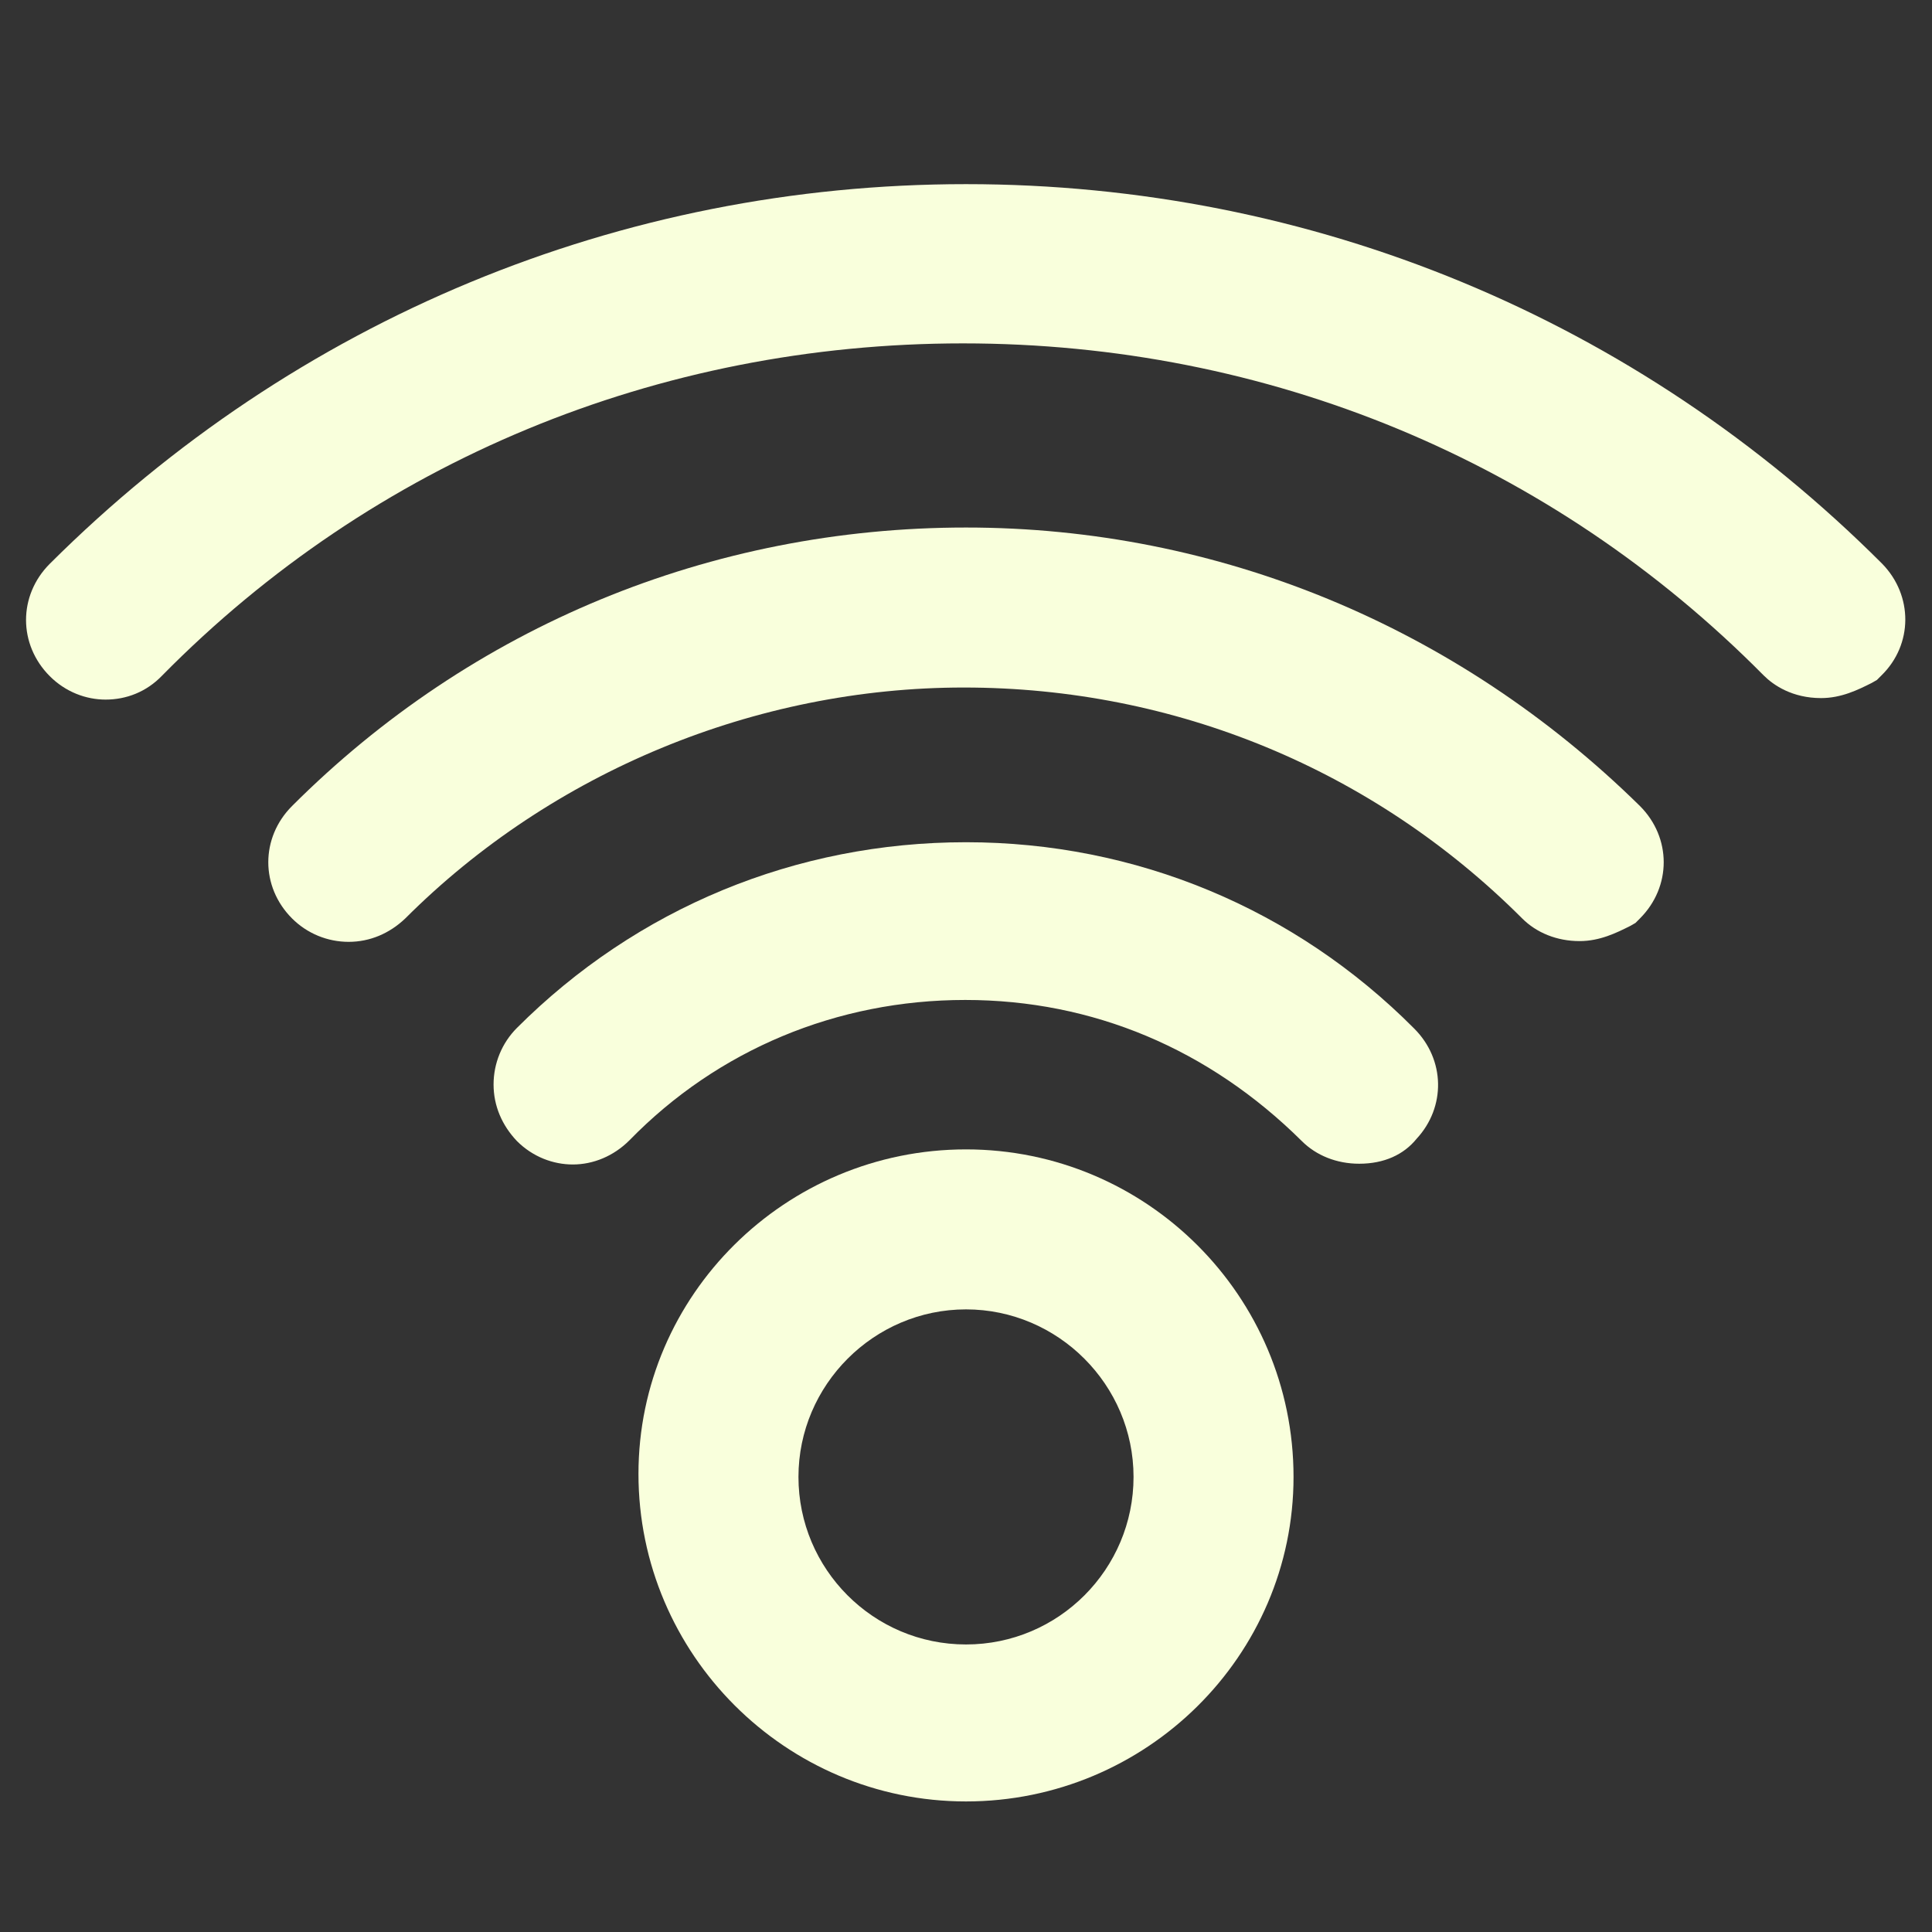 <?xml version="1.0" encoding="utf-8"?>
<!-- Generator: Adobe Illustrator 22.1.0, SVG Export Plug-In . SVG Version: 6.00 Build 0)  -->
<svg version="1.1" id="f4cb3e3c-0c57-4a03-b858-6811b3857f6f"
	 xmlns="http://www.w3.org/2000/svg" xmlns:xlink="http://www.w3.org/1999/xlink" x="0px" y="0px" viewBox="0 0 256 256"
	 enable-background="new 0 0 256 256" xml:space="preserve">
<rect x="0" y="0" width="256" height="256" fill="#333333" stroke="none"/>
<path fill="#f9ffdc" d="M128,152.3c-23.9,0-43.4,19.3-43.4,43c0,23.9,19.5,43.4,43.4,43.4c23.9,0,43.4-19.3,43.4-43
	C171.4,171.7,151.9,152.3,128,152.3z M128,217.9c-12.3,0-22.2-10-22.2-22.2s10-22.2,22.2-22.2s22.2,10,22.2,22.2
	S140.3,217.9,128,217.9z"/>
<path fill="#f9ffdc" d="M128,111.6c-22.5,0-43.6,8.7-59.5,24.6c-2,2-3.1,4.7-3.1,7.5c0,2.8,1.1,5.4,3.1,7.5c2.1,2.1,4.8,3.1,7.4,3.1
	c2.7,0,5.4-1.1,7.5-3.2c11.7-12,27.5-18.6,44.5-18.6c16.9,0,32.3,6.5,44.6,18.7c1.9,1.9,4.6,3,7.6,3c3.3,0,5.9-1.2,7.6-3.3
	c3.9-4.2,3.8-10.5-0.3-14.6C171.6,120.4,150.5,111.6,128,111.6z"/>
<path fill="#f9ffdc" d="M128,69.9c-33.8,0-65.5,13.1-89.3,36.9c-4.2,4.2-4.2,10.7,0,14.9c2,2,4.7,3.1,7.5,3.1c2.8,0,5.4-1.1,7.5-3.1
	c19.4-19.4,46.4-30.6,74-30.6c28,0,54.3,10.9,74,30.6c1.9,1.9,4.6,3,7.6,3c2.7,0,4.9-1.1,6.7-2l0.7-0.4l0.6-0.6
	c4.2-4.2,4.2-10.7,0-14.9C193.1,83,161.4,69.9,128,69.9z"/>
<path fill="#f9ffdc" d="M249.4,74.7C216.9,42.2,173.8,24.4,128,24.4c-45.8,0-88.9,17.9-121.4,50.3c-4.2,4.2-4.2,10.7,0,14.9
	c2.1,2.1,4.8,3.1,7.4,3.1c2.7,0,5.4-1,7.5-3.2c28-28.4,65.7-44,106.1-44c40.4,0,78,15.6,106.1,44c1.3,1.3,3.8,3,7.6,3
	c2.7,0,4.9-1.1,6.7-2l0.7-0.4l0.6-0.6C253.5,85.4,253.5,78.9,249.4,74.7z"/>
</svg>
